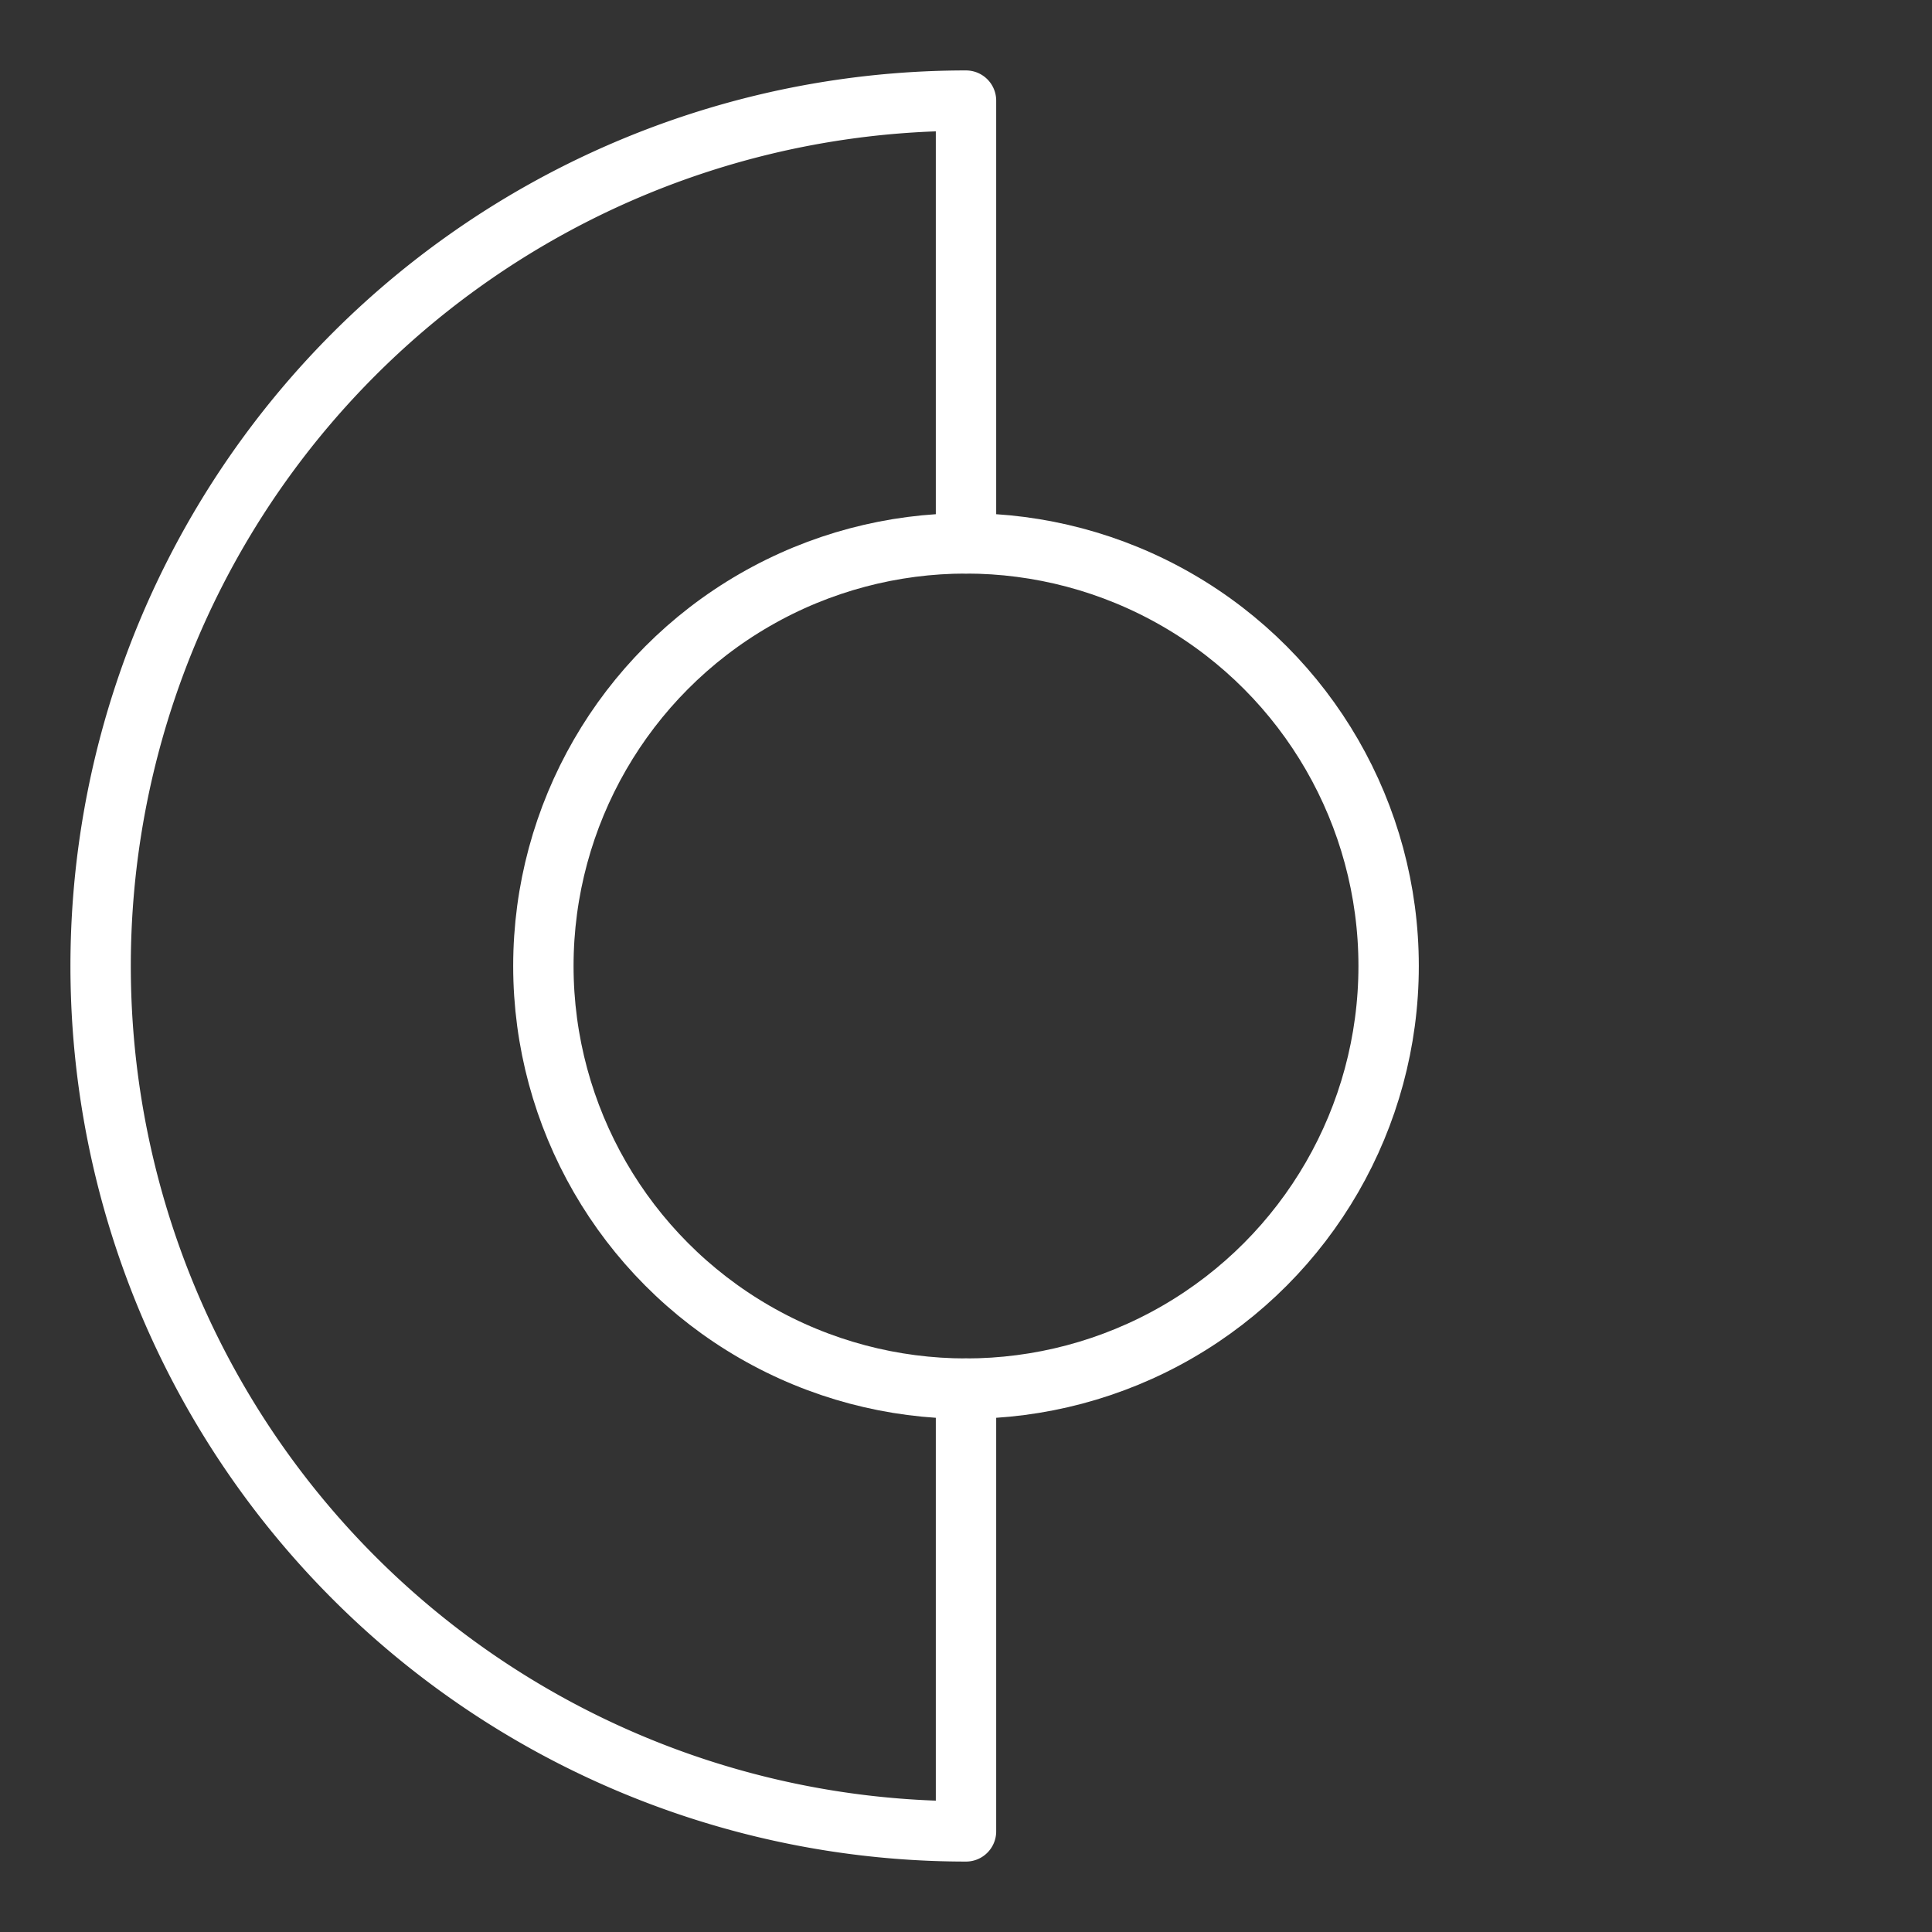 <ns0:svg xmlns:ns0="http://www.w3.org/2000/svg" viewBox="0 0 48 48" style="stroke-width:1.5px"><ns0:rect x="0" y="0" width="48" height="48" fill="#333333" stroke="none"/><ns0:defs style="stroke-width:1.5px"><ns0:style style="stroke-width:1.5px">.a{fill:none;stroke:#fff;stroke-linecap:round;stroke-linejoin:round;}</ns0:style></ns0:defs><ns0:circle class="a" cx="24" cy="24" r="10.5" style="stroke-width:1.5px" /><ns0:path class="a" d="M24,13.5V2.5a21.5,21.5,0,0,0,0,43v-11" style="stroke-width:1.5px" /></ns0:svg>
